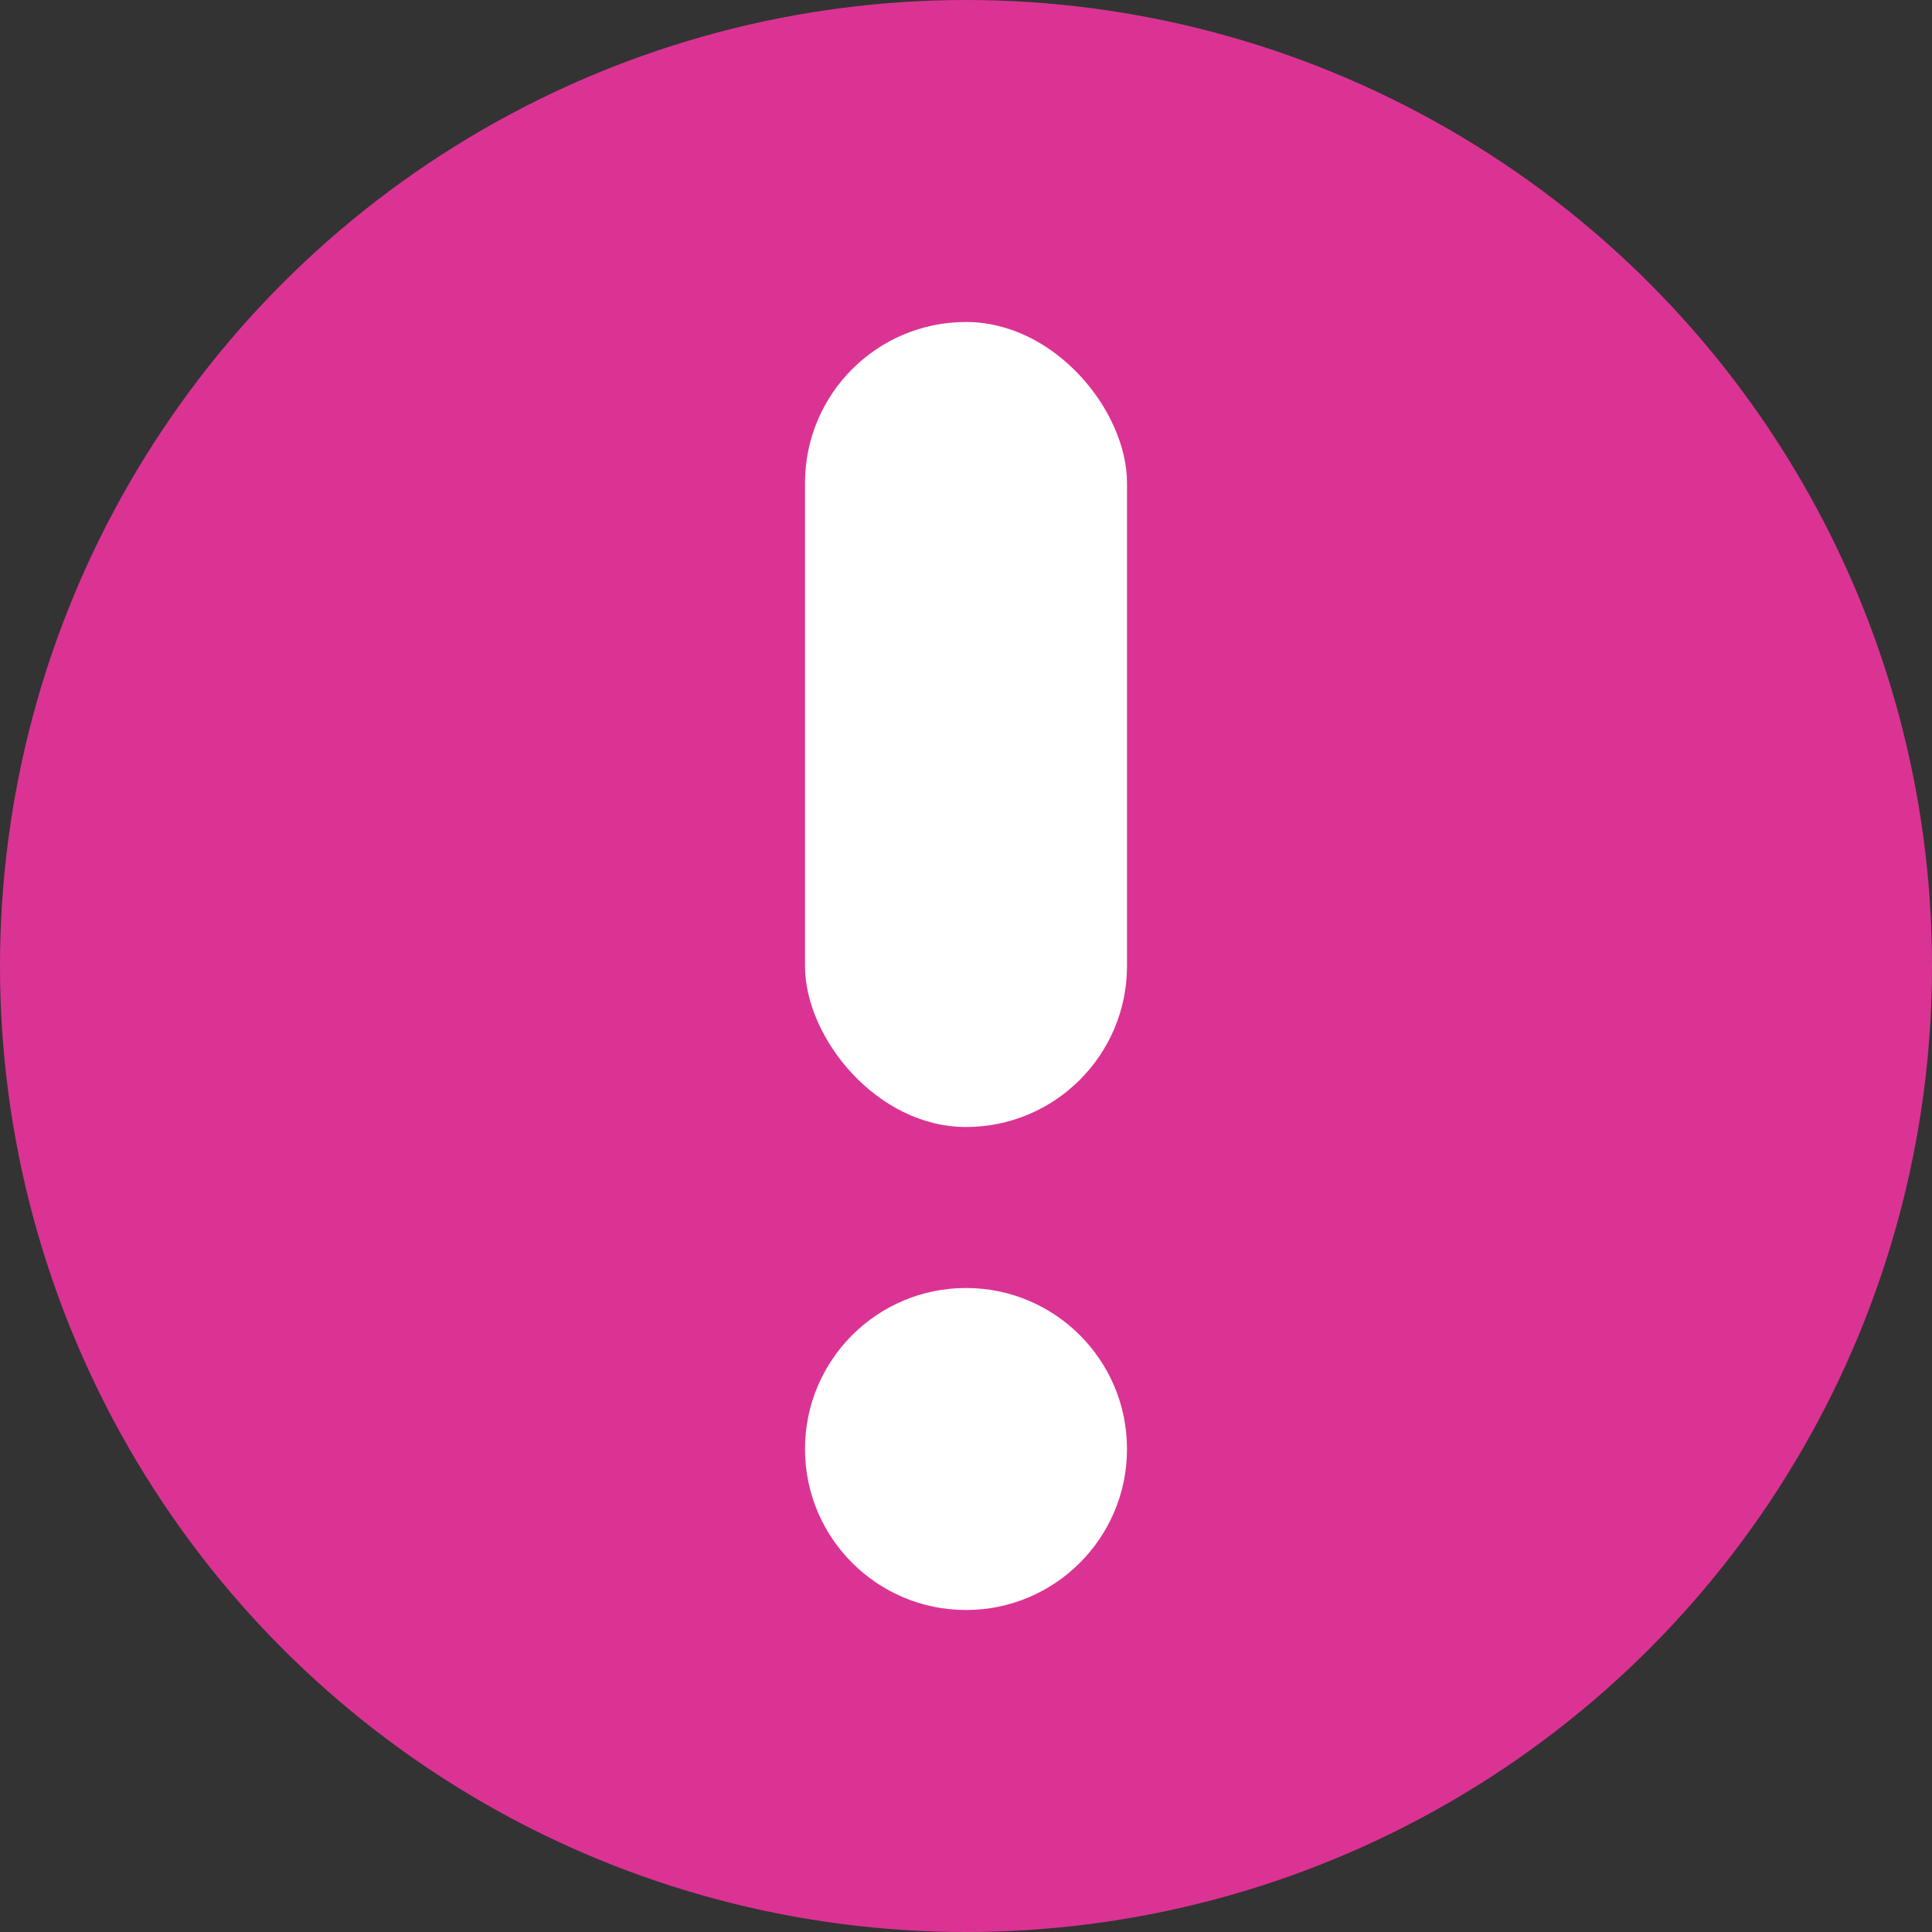 <svg id="コンポーネント_84_11" data-name="コンポーネント 84 – 11" xmlns="http://www.w3.org/2000/svg" width="12" height="12" viewBox="0 0 12 12">
  <rect x="0" y="0" width="12" height="12" fill="#333333" stroke="none"/>
  <circle id="楕円形_4" data-name="楕円形 4" cx="6" cy="6" r="6" fill="#db3394"/>
  <circle id="楕円形_5" data-name="楕円形 5" cx="1" cy="1" r="1" transform="translate(5 8)" fill="#fff"/>
  <rect id="長方形_32" data-name="長方形 32" width="2" height="5" rx="1" transform="translate(5 2)" fill="#fff"/>
</svg>
